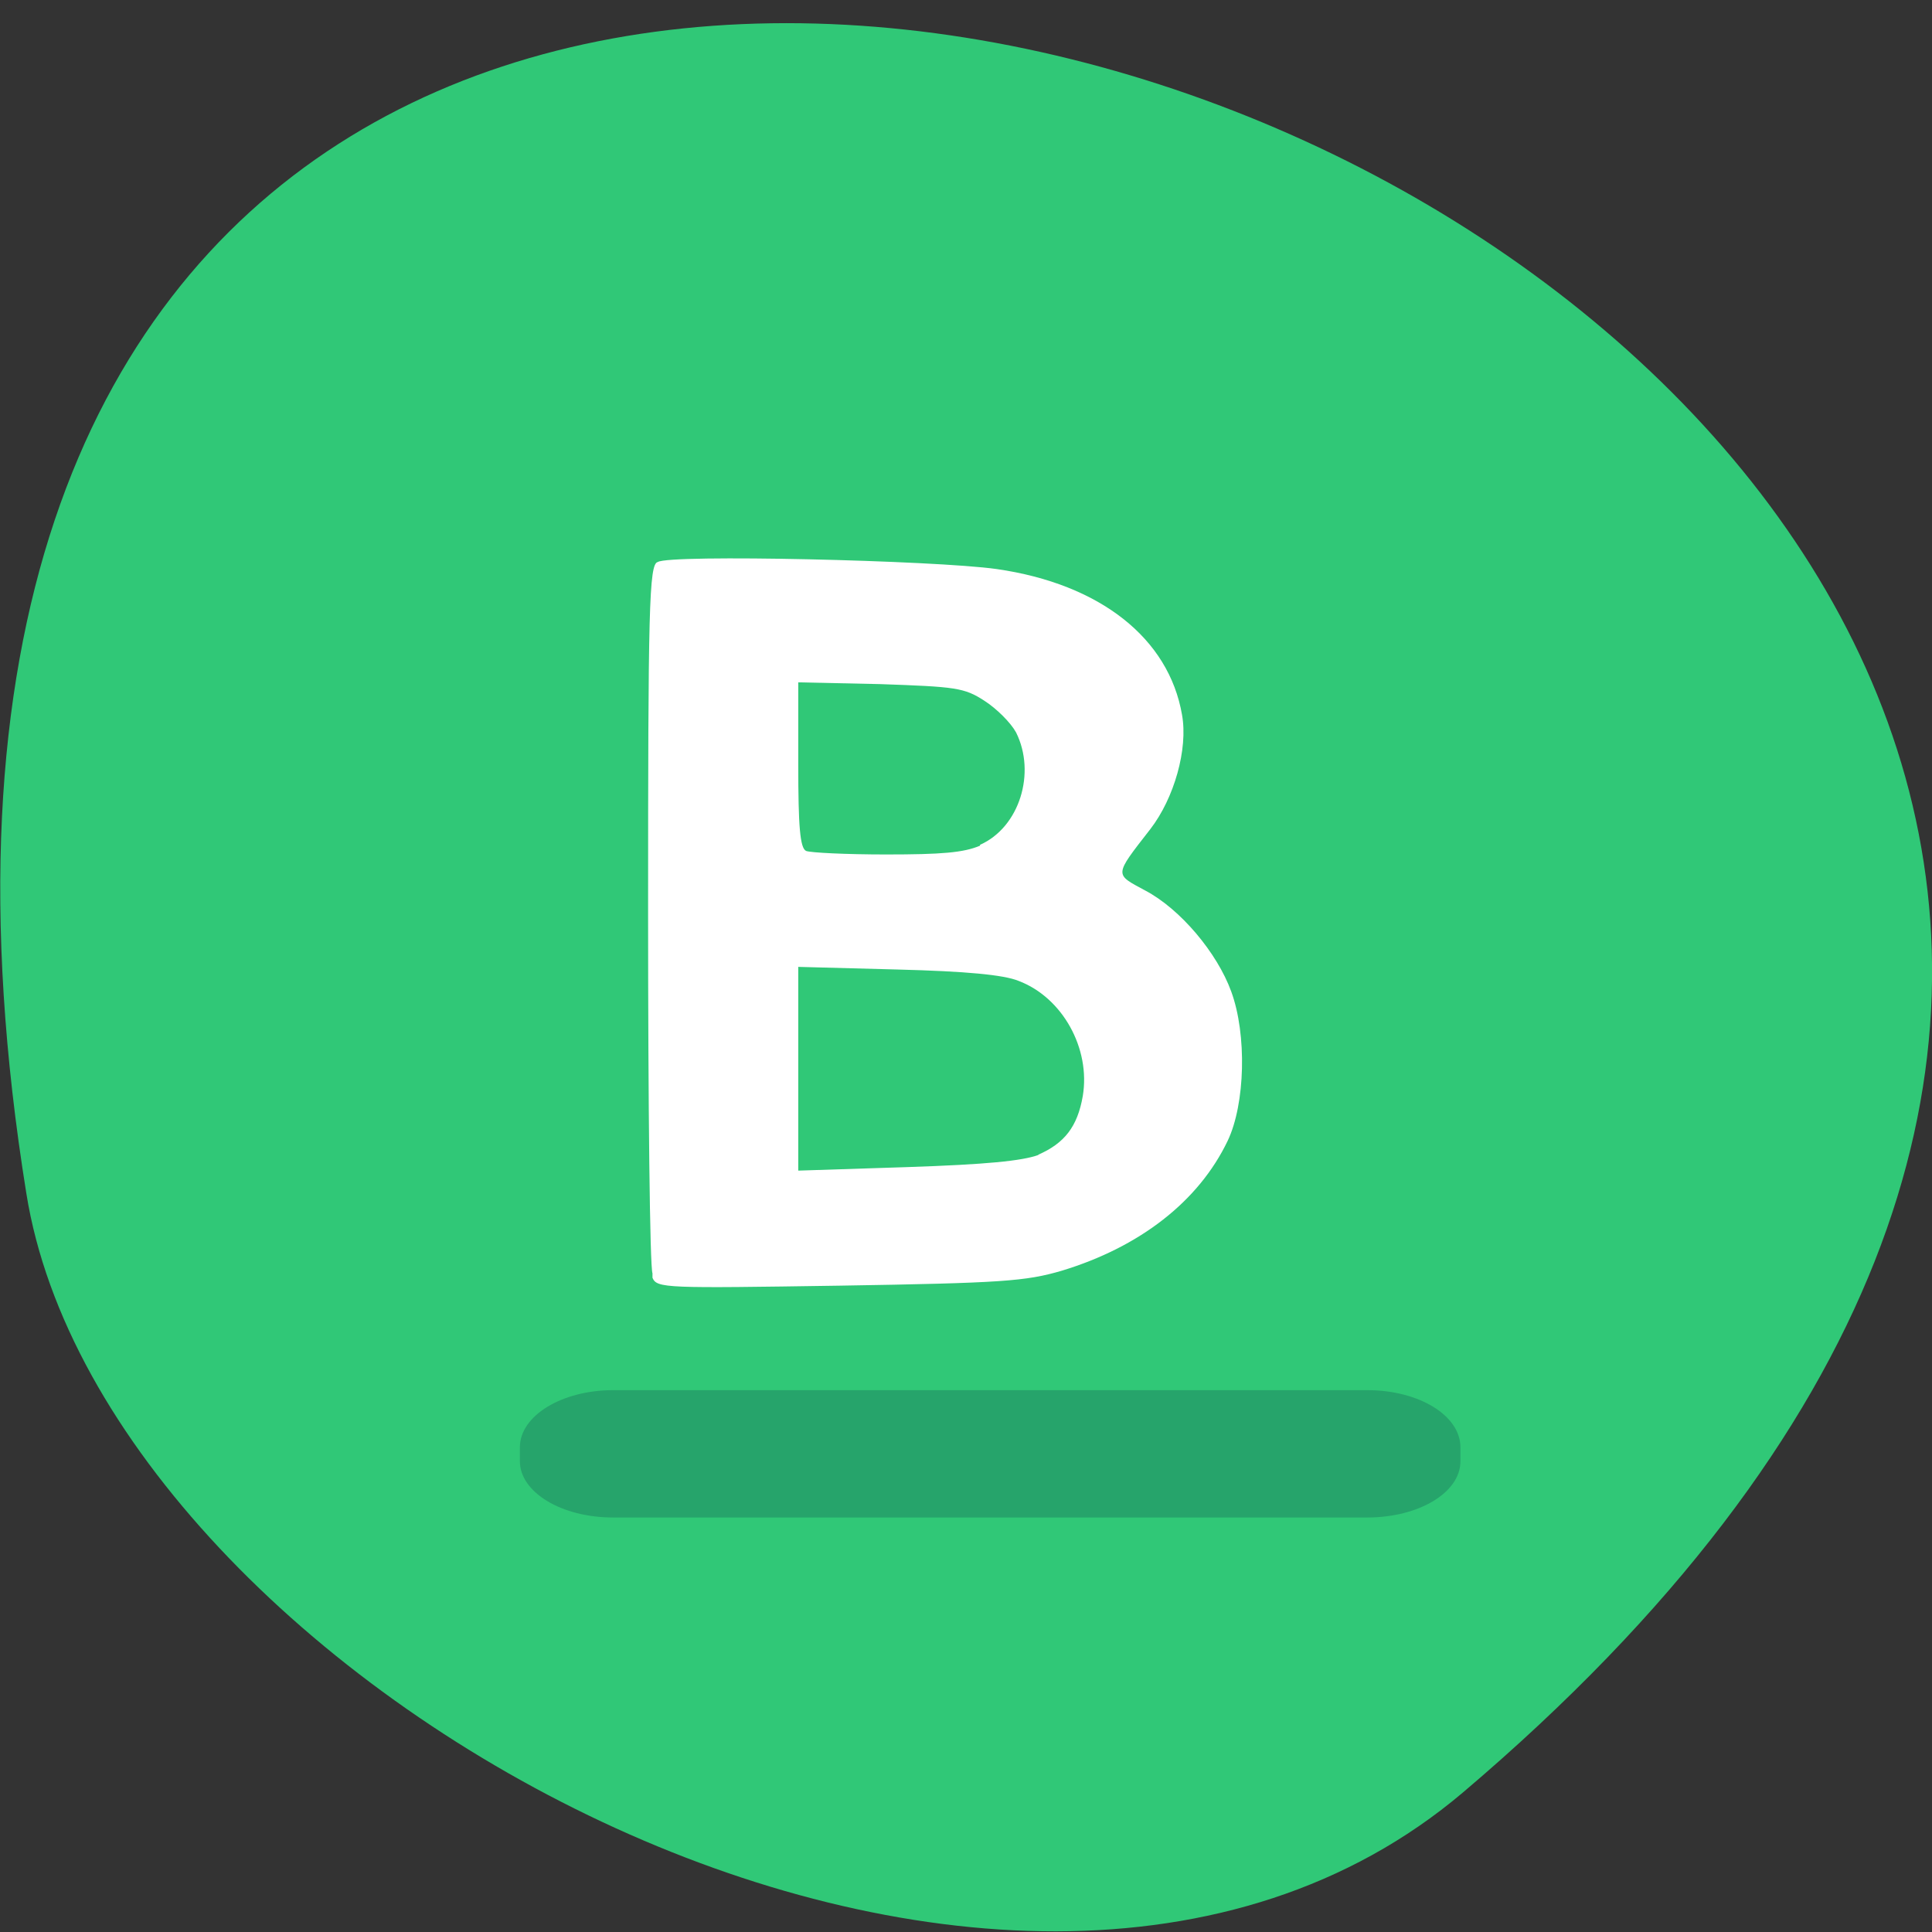 <svg xmlns="http://www.w3.org/2000/svg" viewBox="0 0 22 22"><rect x="0" y="0" width="22" height="22" fill="#333333" stroke="none"/><path d="m 16.66 20.41 c 19.36 -16.42 -20.45 -32.2 -16.36 -6.82 c 0.89 5.57 11.14 11.24 16.36 6.82" style="fill:#30c877"/><path d="m 7.43 14.5 c -0.03 -0.07 -0.05 -1.91 -0.05 -4.1 c 0 -3.46 0.01 -3.98 0.11 -4 c 0.13 -0.09 3.15 -0.02 3.86 0.08 c 1.18 0.17 1.96 0.79 2.11 1.66 c 0.07 0.39 -0.09 0.95 -0.36 1.3 c -0.42 0.54 -0.41 0.51 -0.06 0.7 c 0.4 0.21 0.82 0.71 0.98 1.15 c 0.18 0.49 0.16 1.28 -0.04 1.7 c -0.33 0.69 -1 1.21 -1.89 1.48 c -0.41 0.12 -0.68 0.14 -2.53 0.17 c -1.98 0.03 -2.08 0.03 -2.13 -0.09 m 4.39 -1.4 c 0.3 -0.13 0.45 -0.32 0.51 -0.67 c 0.09 -0.54 -0.23 -1.12 -0.73 -1.31 c -0.17 -0.07 -0.6 -0.11 -1.38 -0.13 l -1.13 -0.03 v 2.32 l 1.24 -0.04 c 0.9 -0.03 1.31 -0.07 1.5 -0.14 m -0.67 -3.53 c 0.45 -0.2 0.64 -0.82 0.41 -1.28 c -0.06 -0.11 -0.22 -0.27 -0.36 -0.36 c -0.23 -0.15 -0.33 -0.16 -1.19 -0.19 l -0.93 -0.02 v 0.94 c 0 0.7 0.02 0.95 0.09 0.98 c 0.05 0.02 0.46 0.04 0.91 0.04 c 0.63 0 0.88 -0.02 1.07 -0.1" style="fill:#fff"/><path d="m 6.98 15.83 h 8.59 c 0.59 0 1.06 0.29 1.06 0.65 v 0.16 c 0 0.36 -0.48 0.64 -1.06 0.64 h -8.59 c -0.59 0 -1.06 -0.29 -1.06 -0.64 v -0.16 c 0 -0.36 0.48 -0.65 1.06 -0.65" style="fill:#26a46b"/></svg>